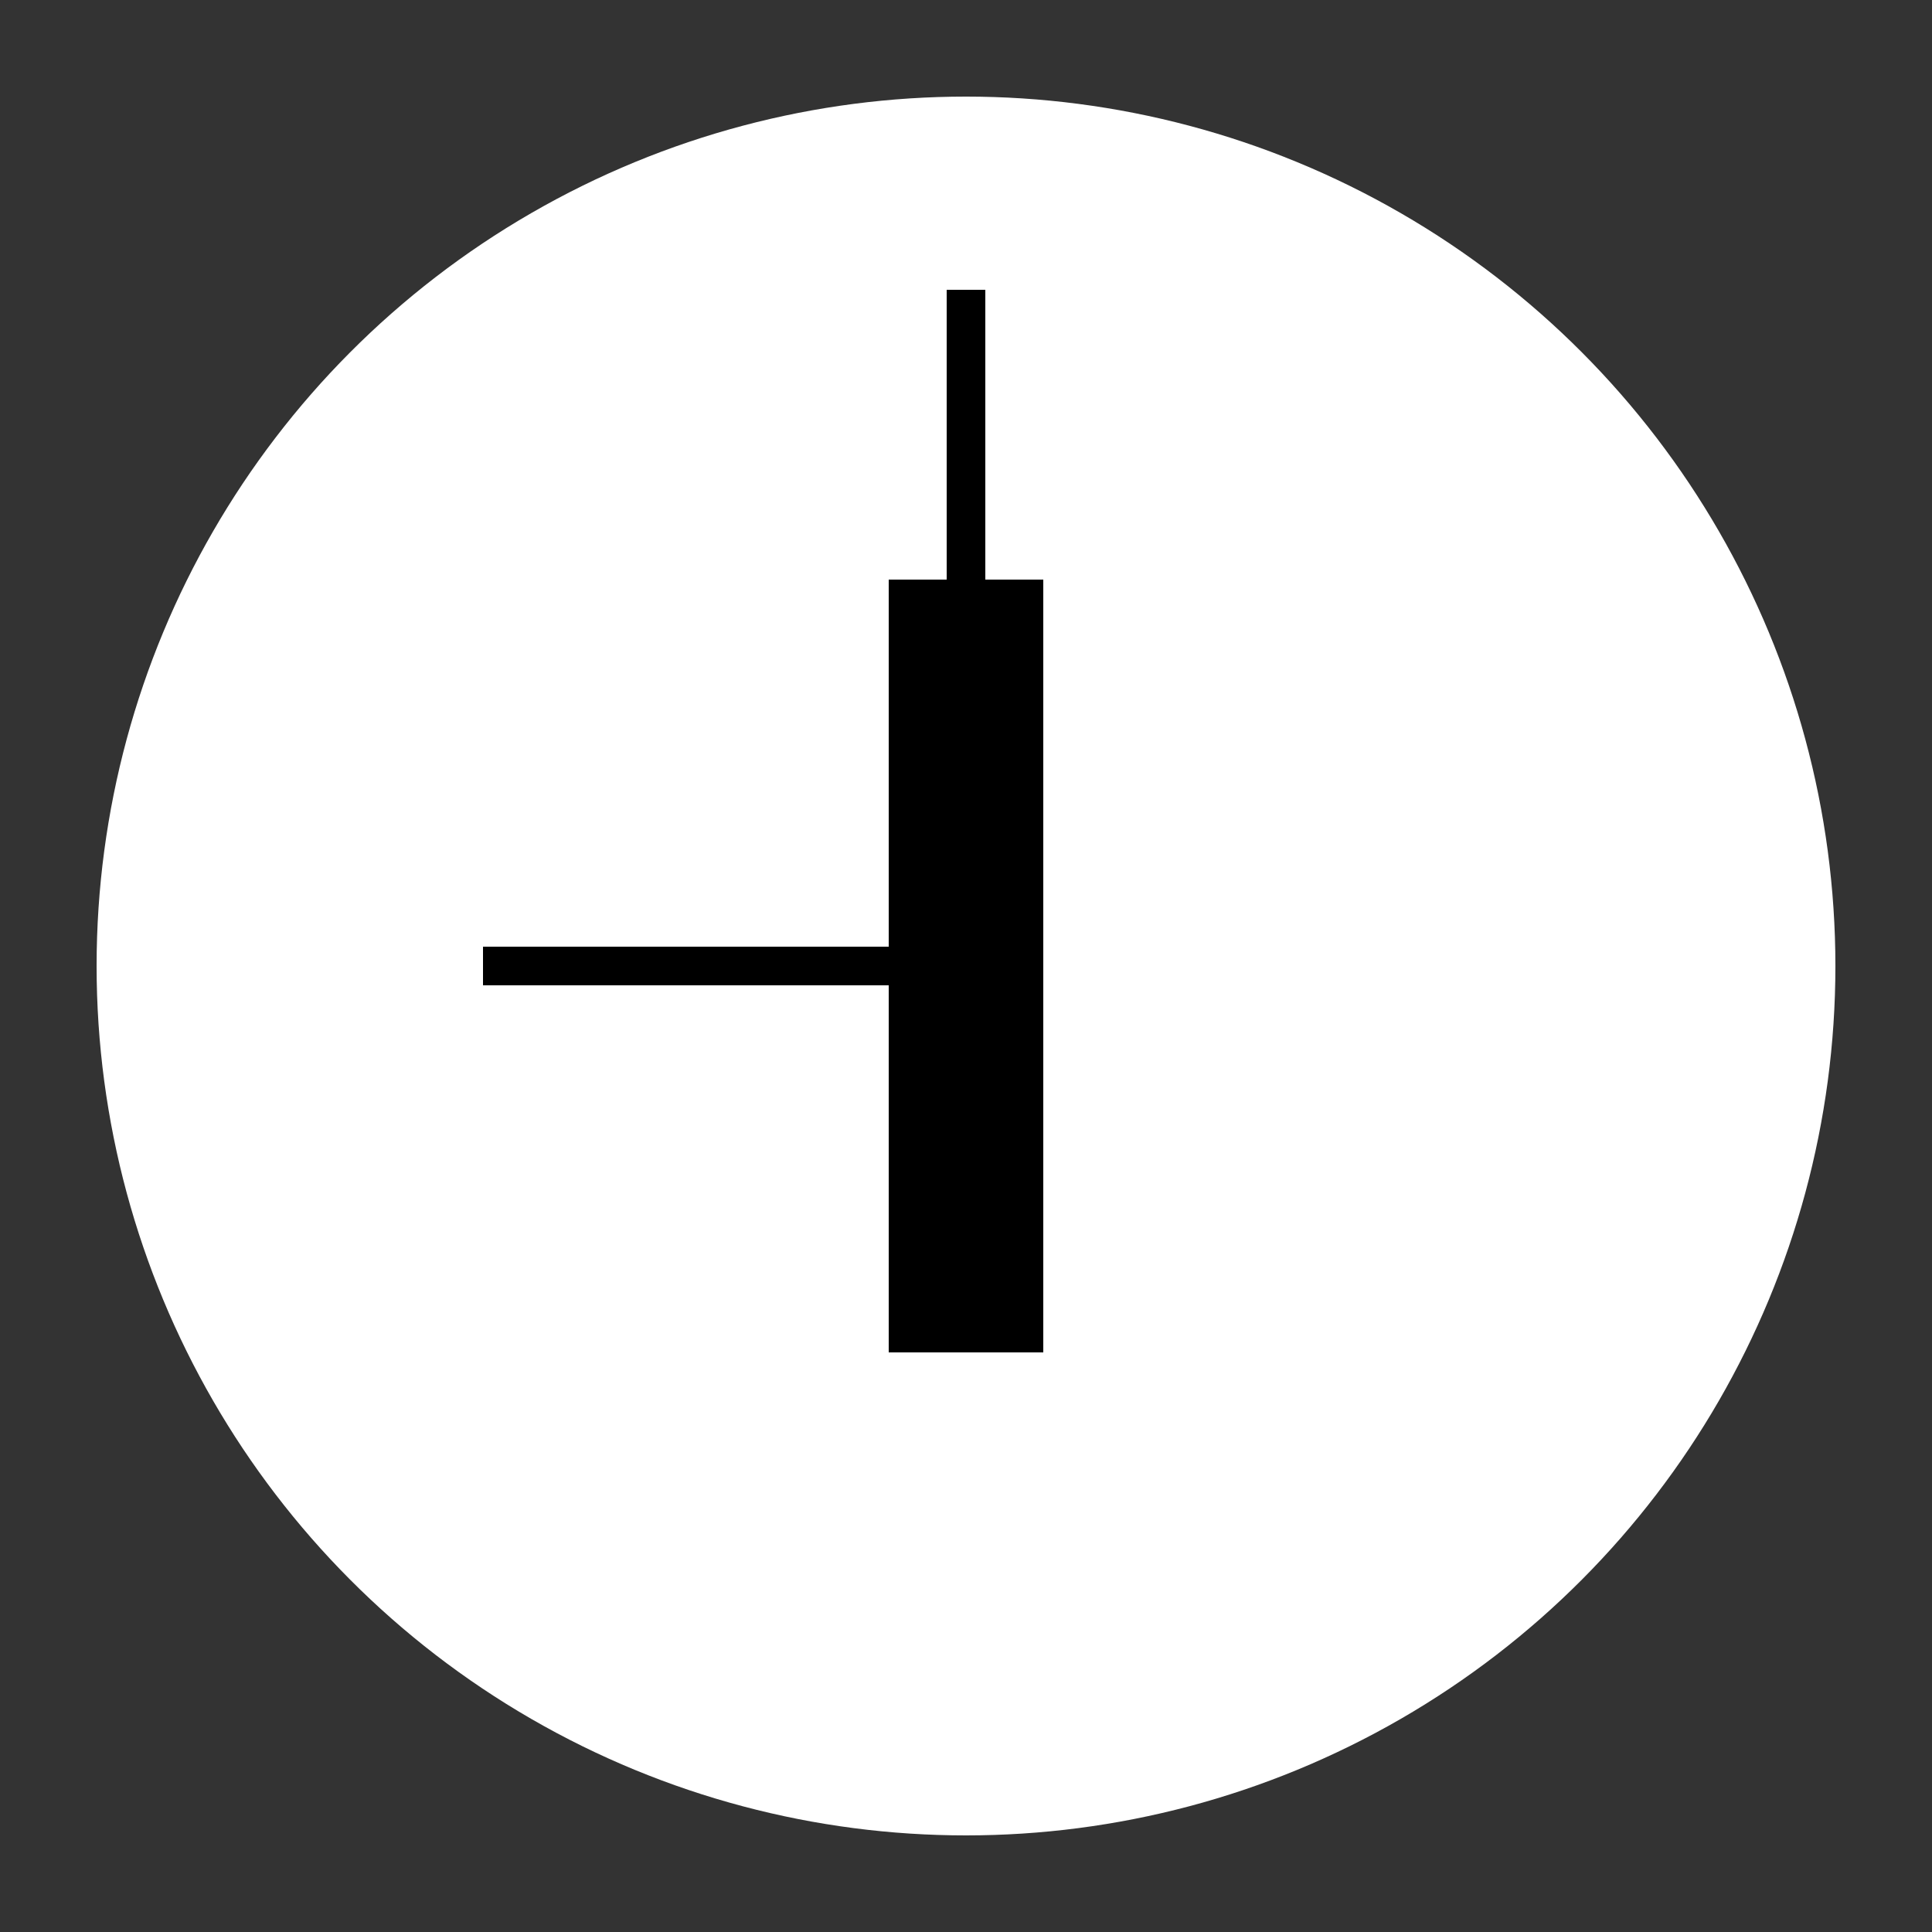 <svg width="200" height="200" xmlns="http://www.w3.org/2000/svg"><rect width="100%" height="100%" fill="#333333" stroke="none"/>   <!-- Body of the clock -->   <rect x="40" y="50" width="120" height="100" fill="gray" />   <!-- Clock face -->   <circle cx="100" cy="100" r="90" fill="white" />   <!-- Clock hands -->   <line x1="100" y1="100" x2="100" y2="30" stroke="black" stroke-width="4" />   <line x1="100" y1="100" x2="100" y2="80" stroke="black" stroke-width="4" />   <line x1="100" y1="100" x2="50" y2="100" stroke="black" stroke-width="4" />   <!-- Pendulum -->   <rect x="92" y="60" width="16" height="80" fill="black" /> </svg>